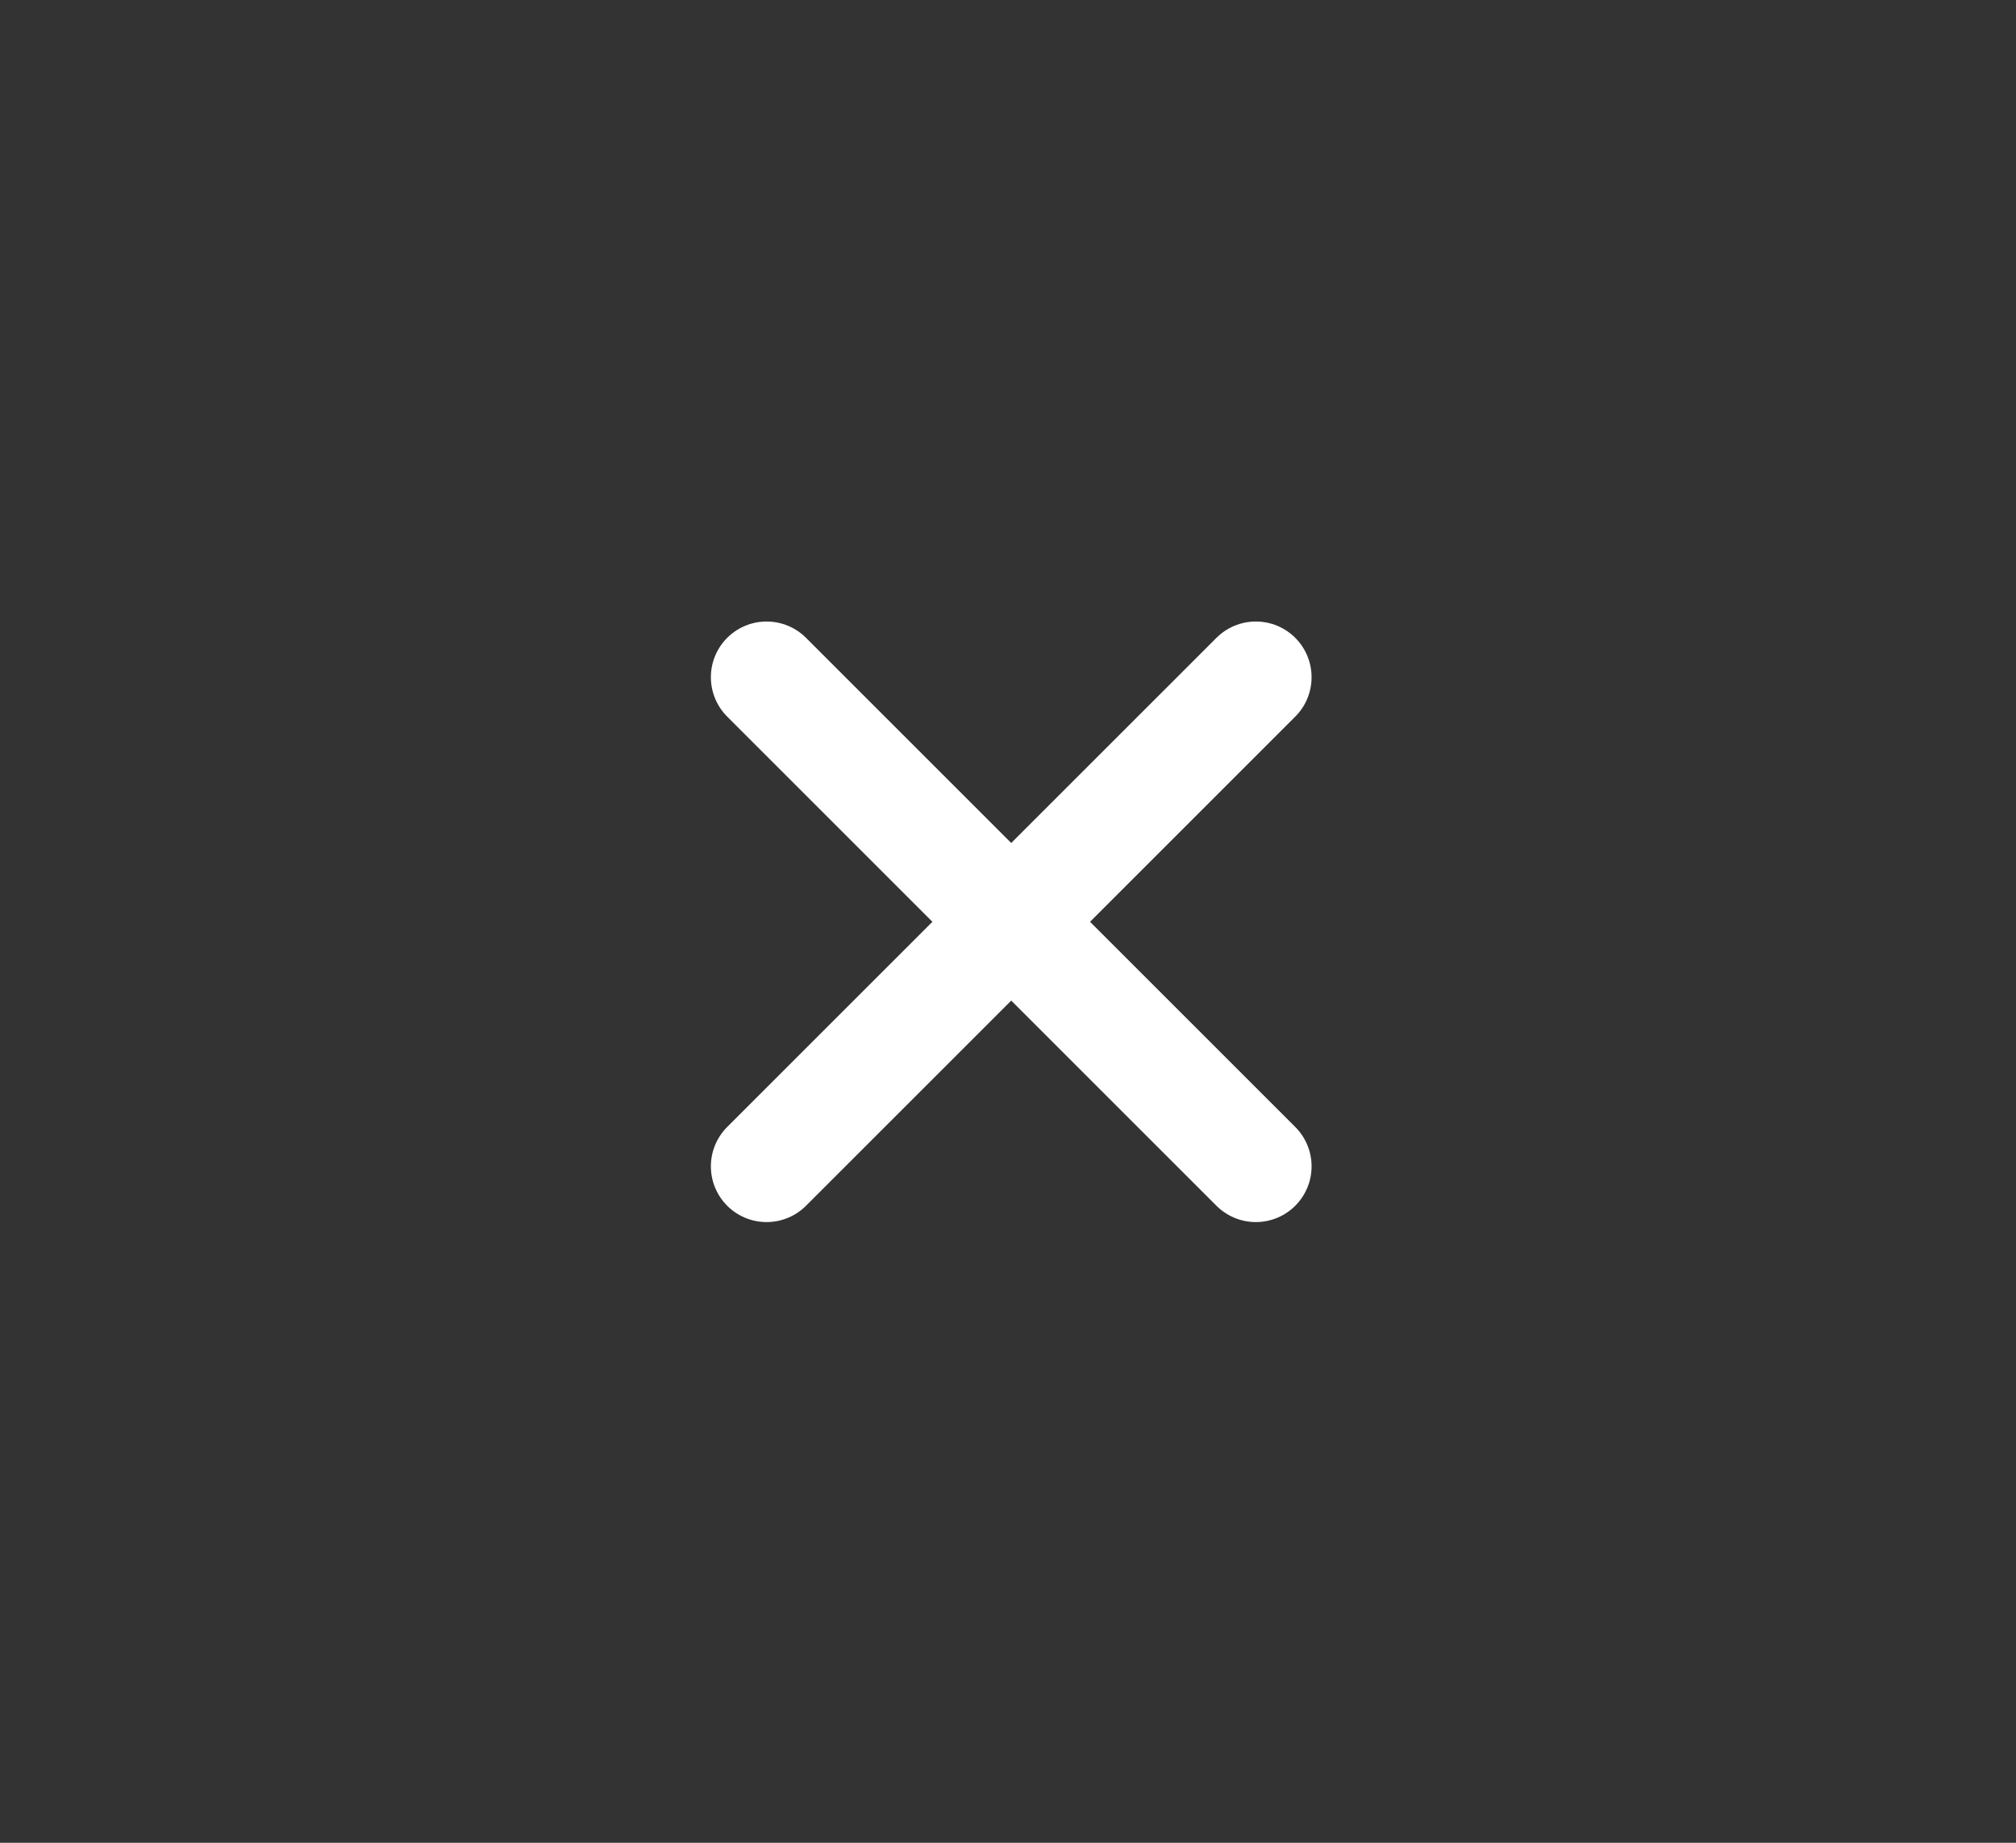 <svg width="35" height="32" viewBox="0 0 35 32" fill="none" xmlns="http://www.w3.org/2000/svg">
<rect x="0" y="0" width="35" height="32" fill="#333333" stroke="none"/>
<path d="M21.803 11.76L13.309 20.254" stroke="white" stroke-width="1.935" stroke-linecap="round"/>
<path d="M21.803 20.254L13.309 11.76" stroke="white" stroke-width="1.935" stroke-linecap="round"/>
</svg>
